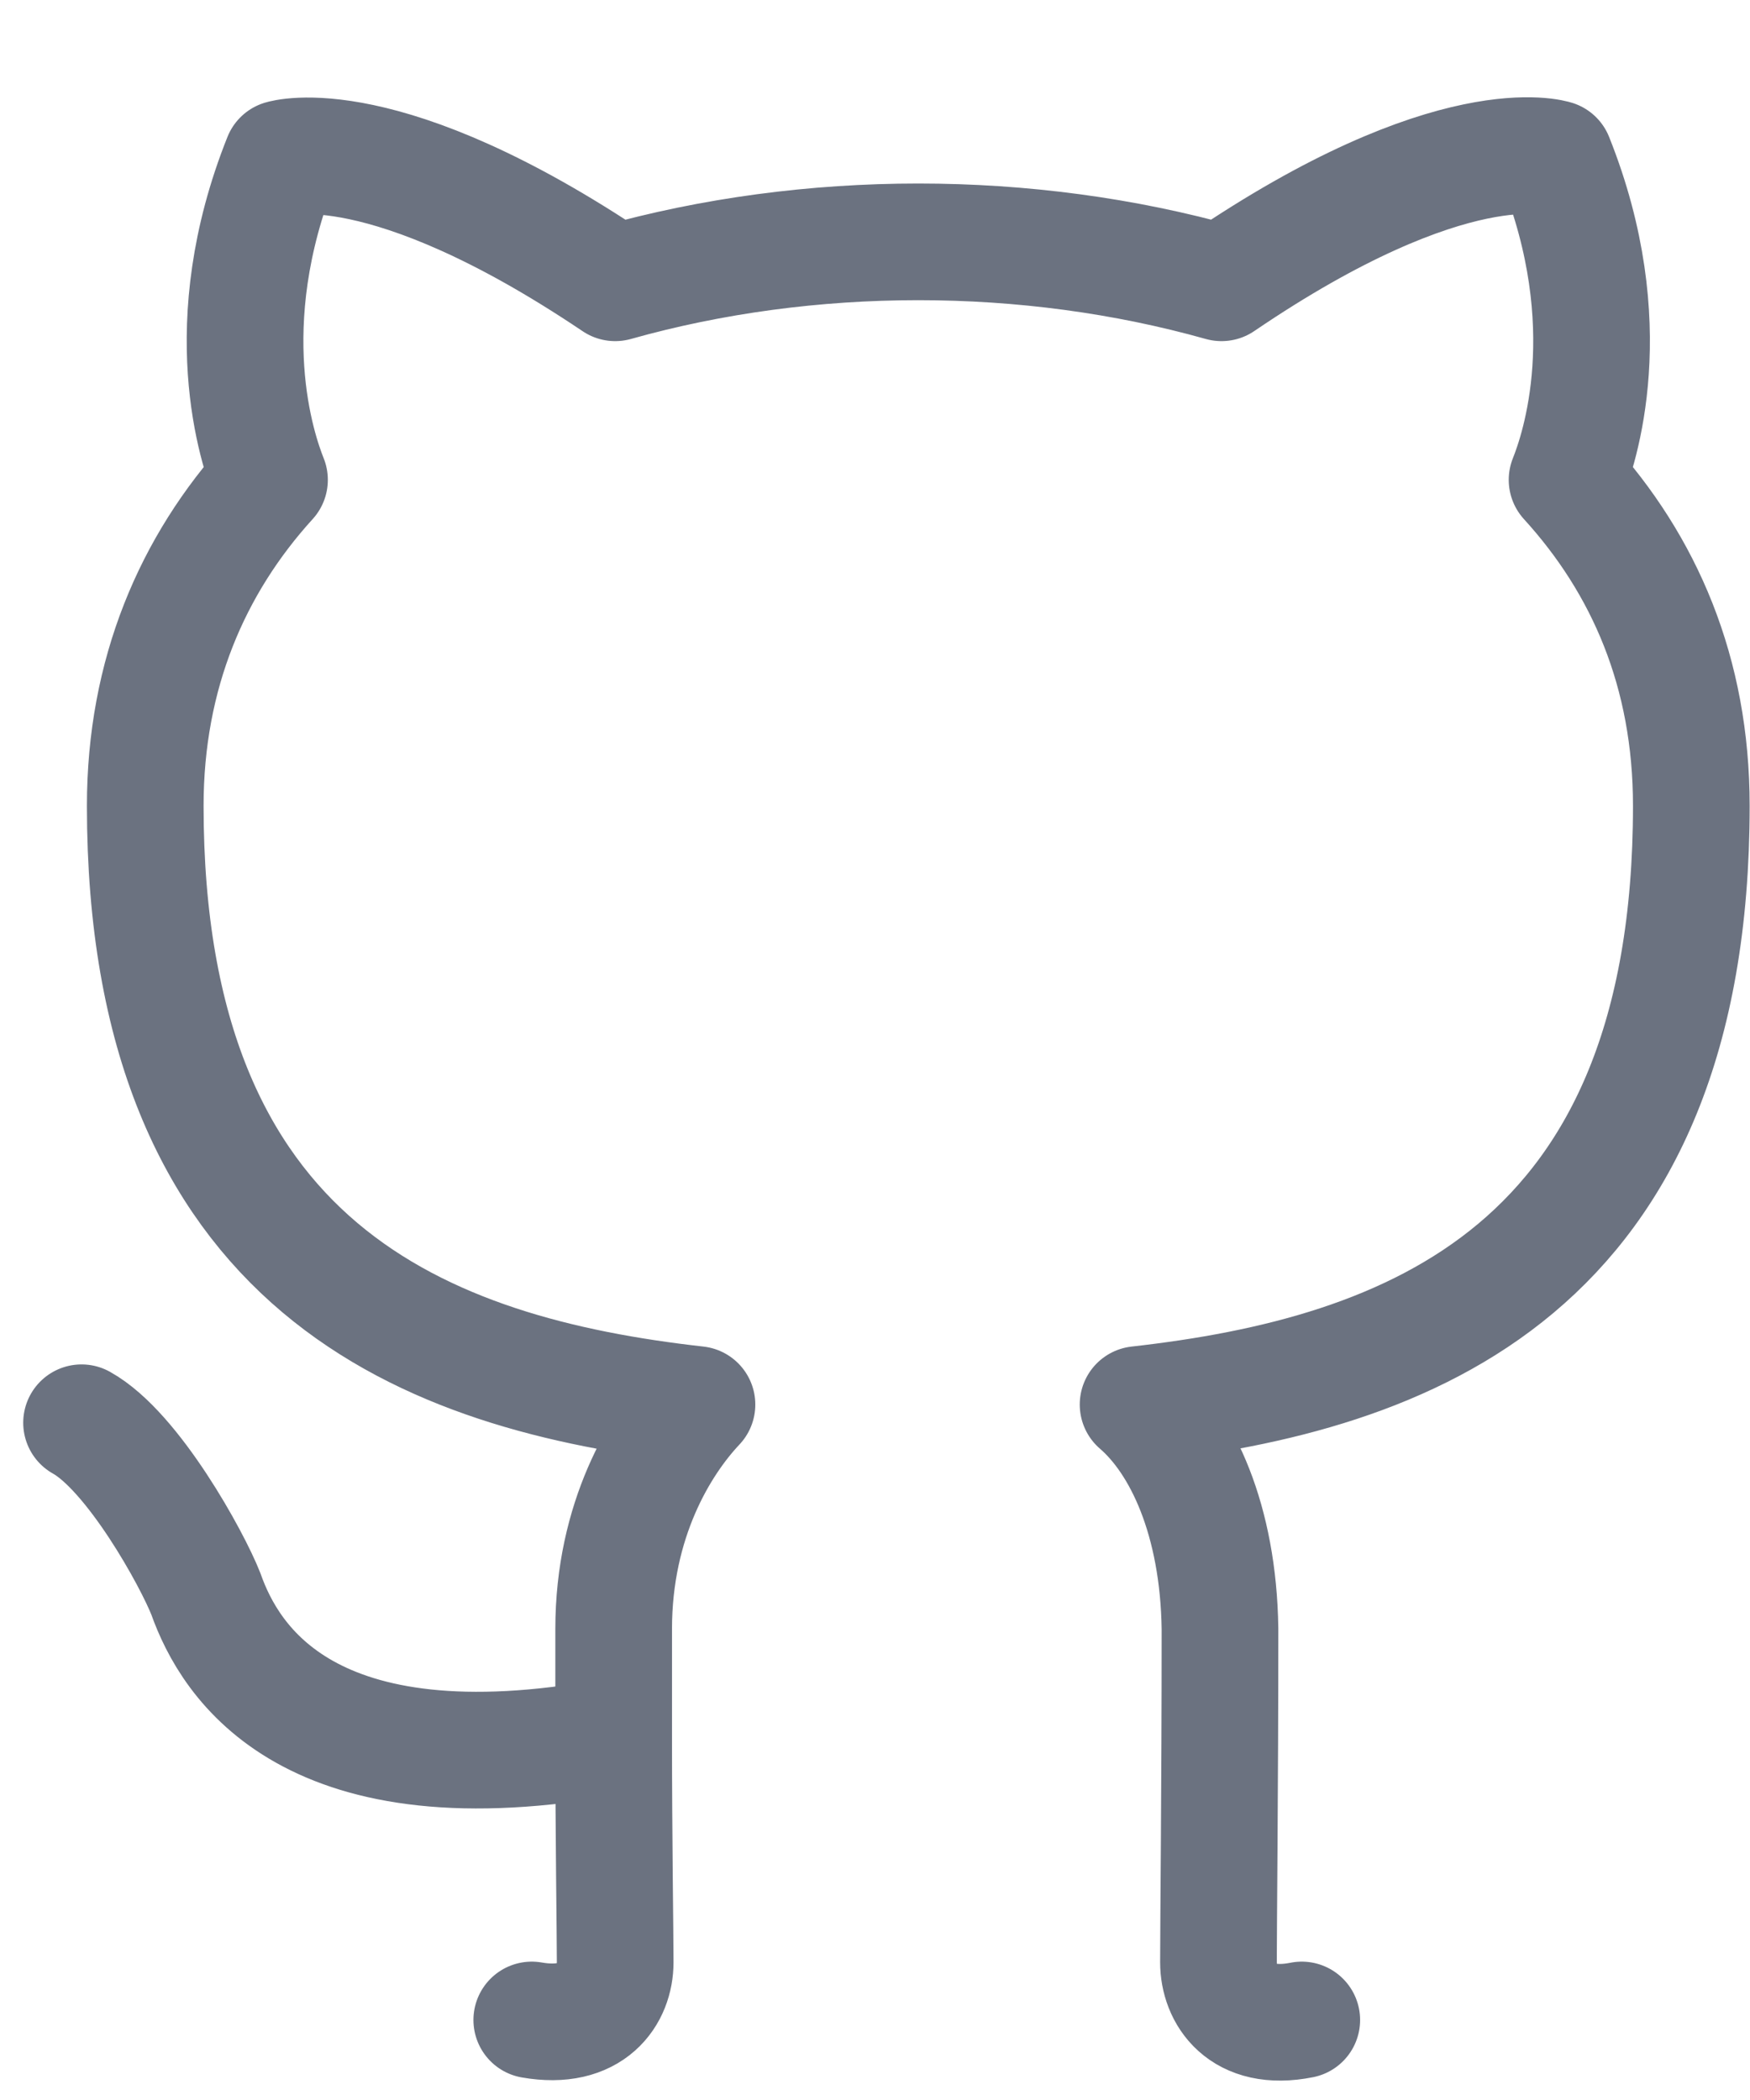 <svg width="15" height="18" viewBox="0 0 15 18" fill="none" xmlns="http://www.w3.org/2000/svg">
<path d="M4.558 17.314C5.078 17.405 5.273 17.093 5.273 16.82C5.273 16.573 5.26 15.755 5.26 14.884M5.26 14.884C2.648 15.365 1.972 14.247 1.765 13.663C1.648 13.364 1.141 12.441 0.699 12.195M5.26 14.884V13.962C5.26 13.027 5.659 12.373 5.974 12.039C3.662 11.779 1.245 10.882 1.245 6.907C1.245 5.776 1.648 4.841 2.31 4.113C2.206 3.853 1.843 2.788 2.414 1.359C2.414 1.359 3.285 1.086 5.273 2.424C6.104 2.19 6.988 2.073 7.871 2.073C8.755 2.073 9.638 2.19 10.47 2.424C12.457 1.073 13.328 1.359 13.328 1.359C13.9 2.788 13.536 3.853 13.432 4.113C14.095 4.841 14.497 5.763 14.497 6.907C14.497 10.895 12.068 11.779 9.755 12.039C10.132 12.364 10.444 13.027 10.457 13.962C10.457 15.352 10.444 16.469 10.444 16.82C10.444 17.093 10.639 17.418 11.158 17.314" stroke="#6b7280" stroke-linecap="round" stroke-linejoin="round"/>
</svg>
